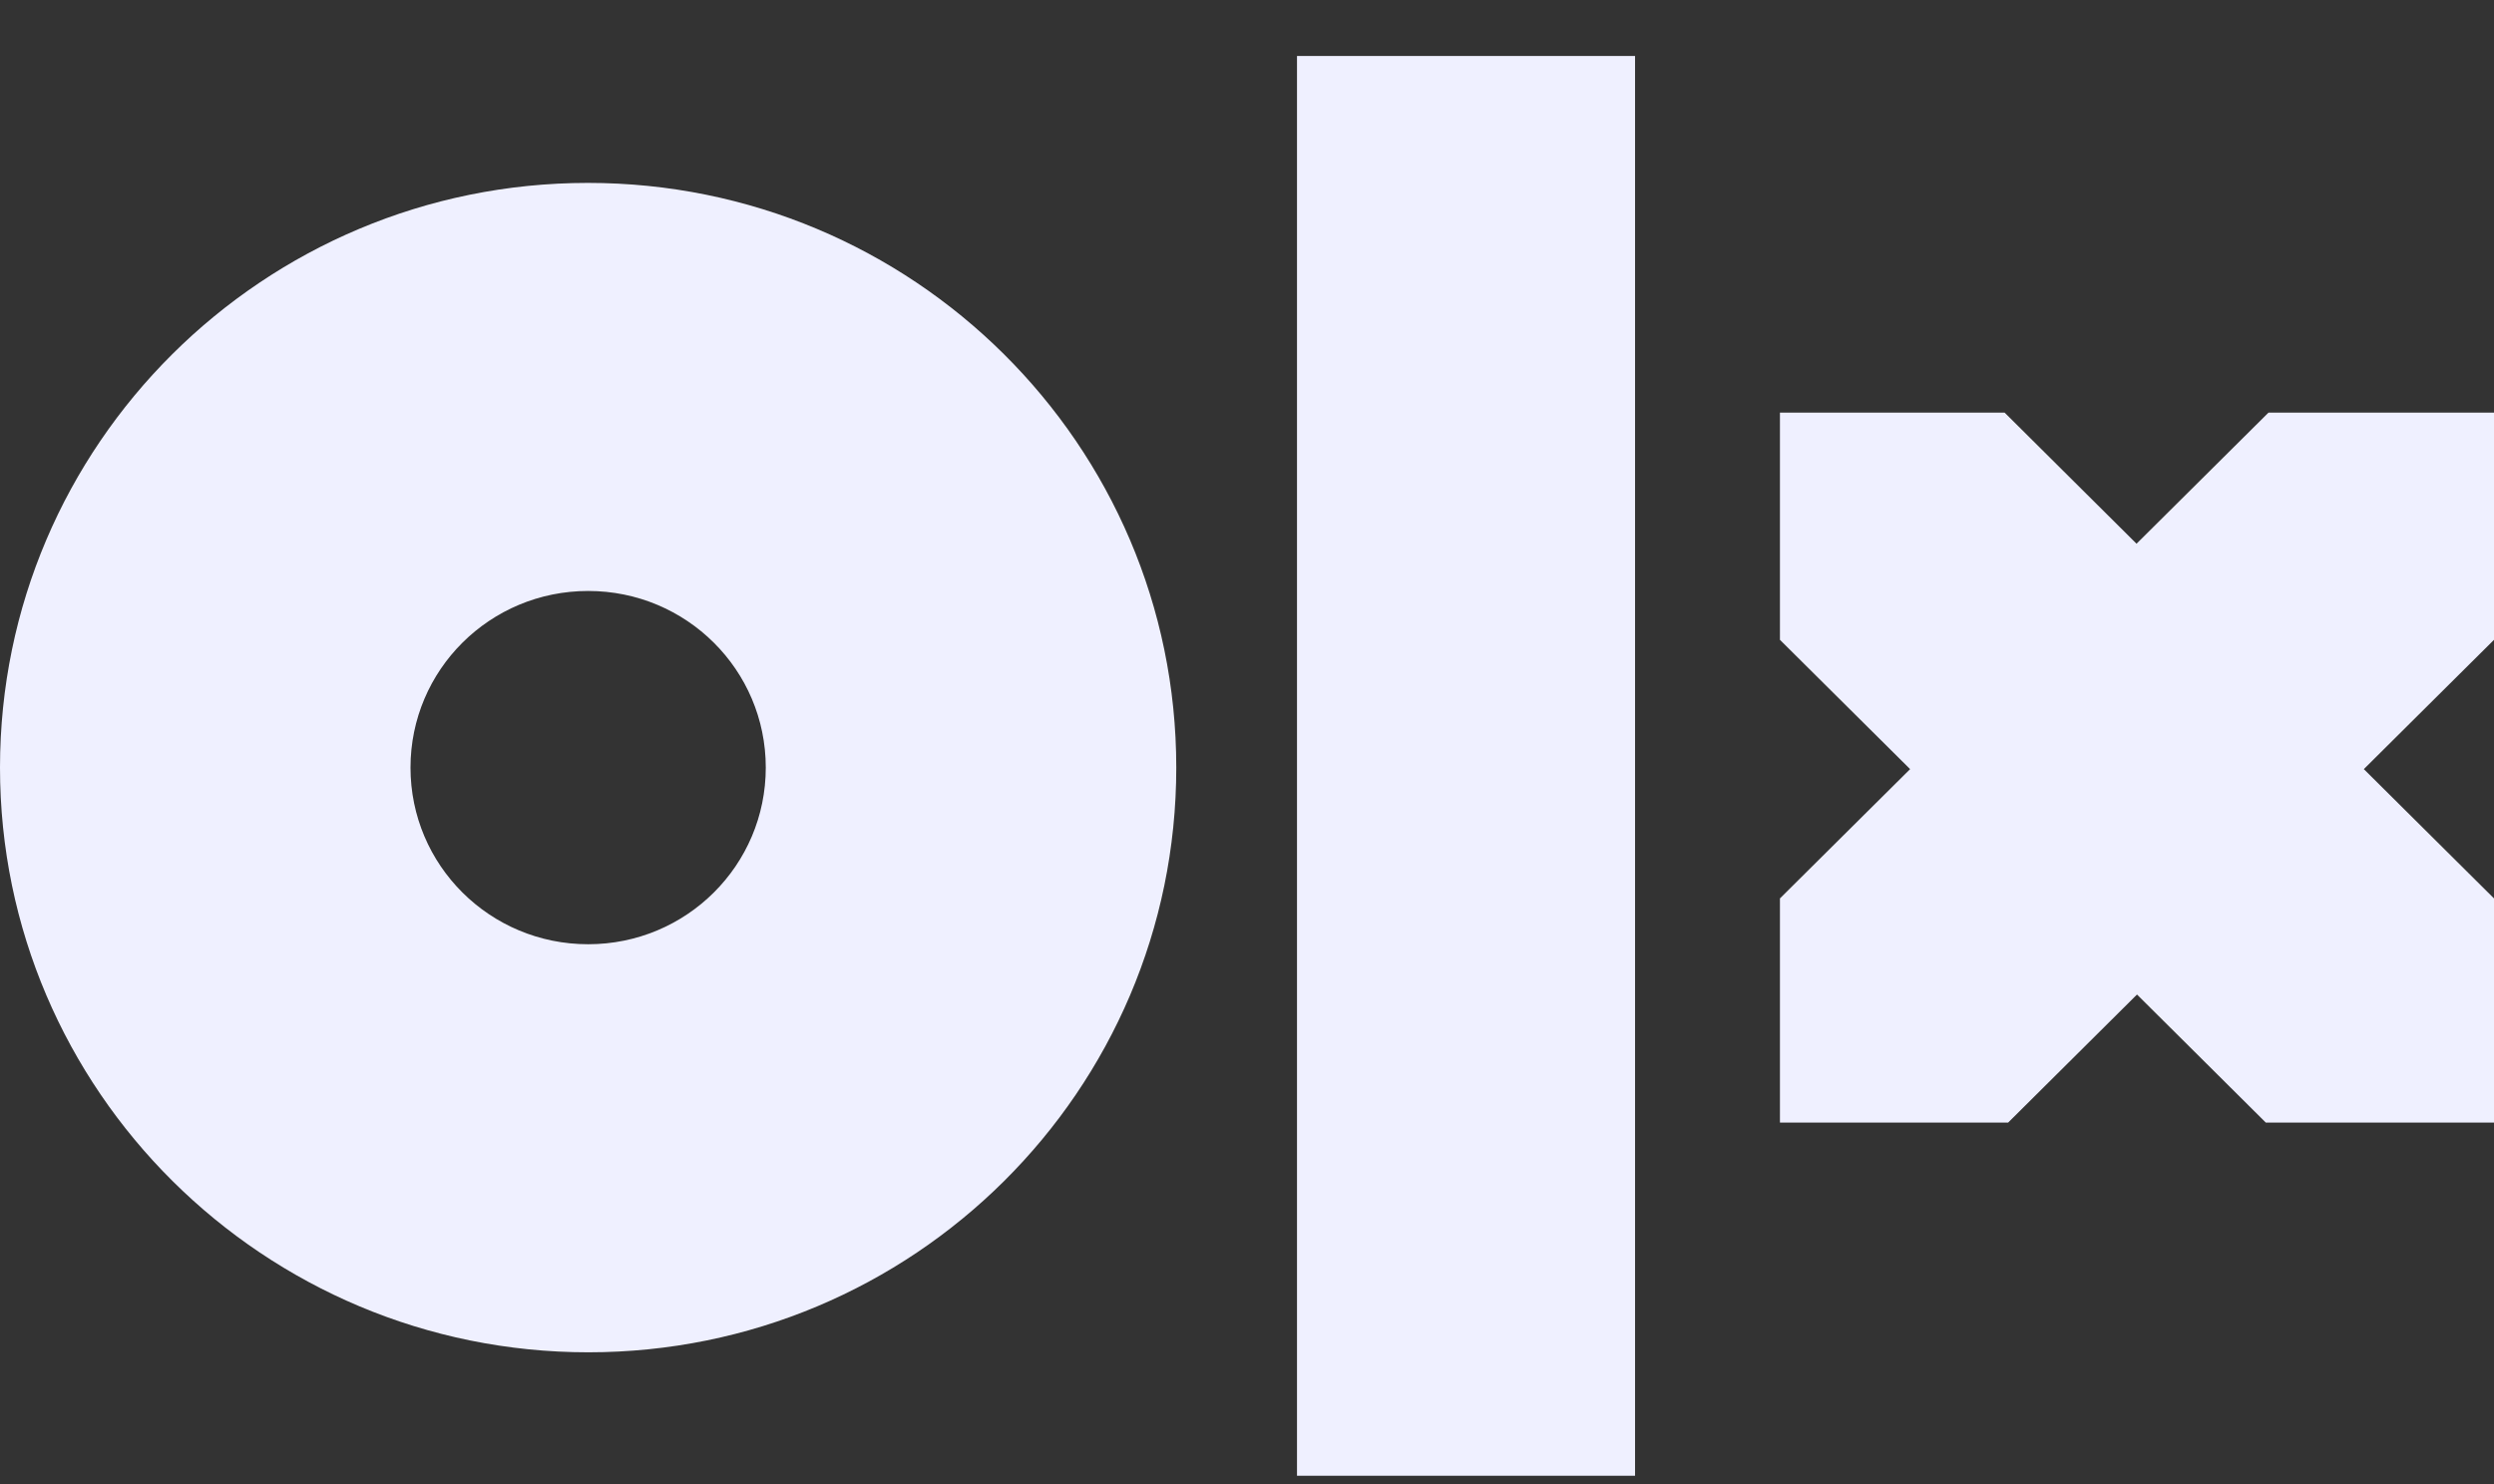 <svg width="42" height="25" viewBox="0 0 42 25" fill="none" xmlns="http://www.w3.org/2000/svg">
<rect x="0" y="0" width="42" height="25" fill="#333333" stroke="none"/>
<path fill-rule="evenodd" clip-rule="evenodd" d="M27.535 24.86H21.842V0.943H27.535V24.86ZM19.809 12.93C19.809 18.375 15.373 22.78 9.908 22.78C4.443 22.78 0 18.367 0 12.93C0 7.493 4.436 3.081 9.901 3.081C15.366 3.081 19.809 7.486 19.809 12.93ZM12.896 12.93C12.896 11.285 11.559 9.955 9.905 9.955C8.25 9.955 6.913 11.285 6.913 12.93C6.913 14.576 8.25 15.906 9.905 15.906C11.559 15.906 12.896 14.576 12.896 12.93ZM41.985 6.951H38.202L35.98 9.159L33.759 6.951H29.975V10.778L32.167 12.956L29.975 15.134V18.91H33.818L35.988 16.753L38.157 18.91H42V15.134L39.808 12.956L42 10.778V6.951H41.985Z" fill="#EFF0FF"/>
</svg>
